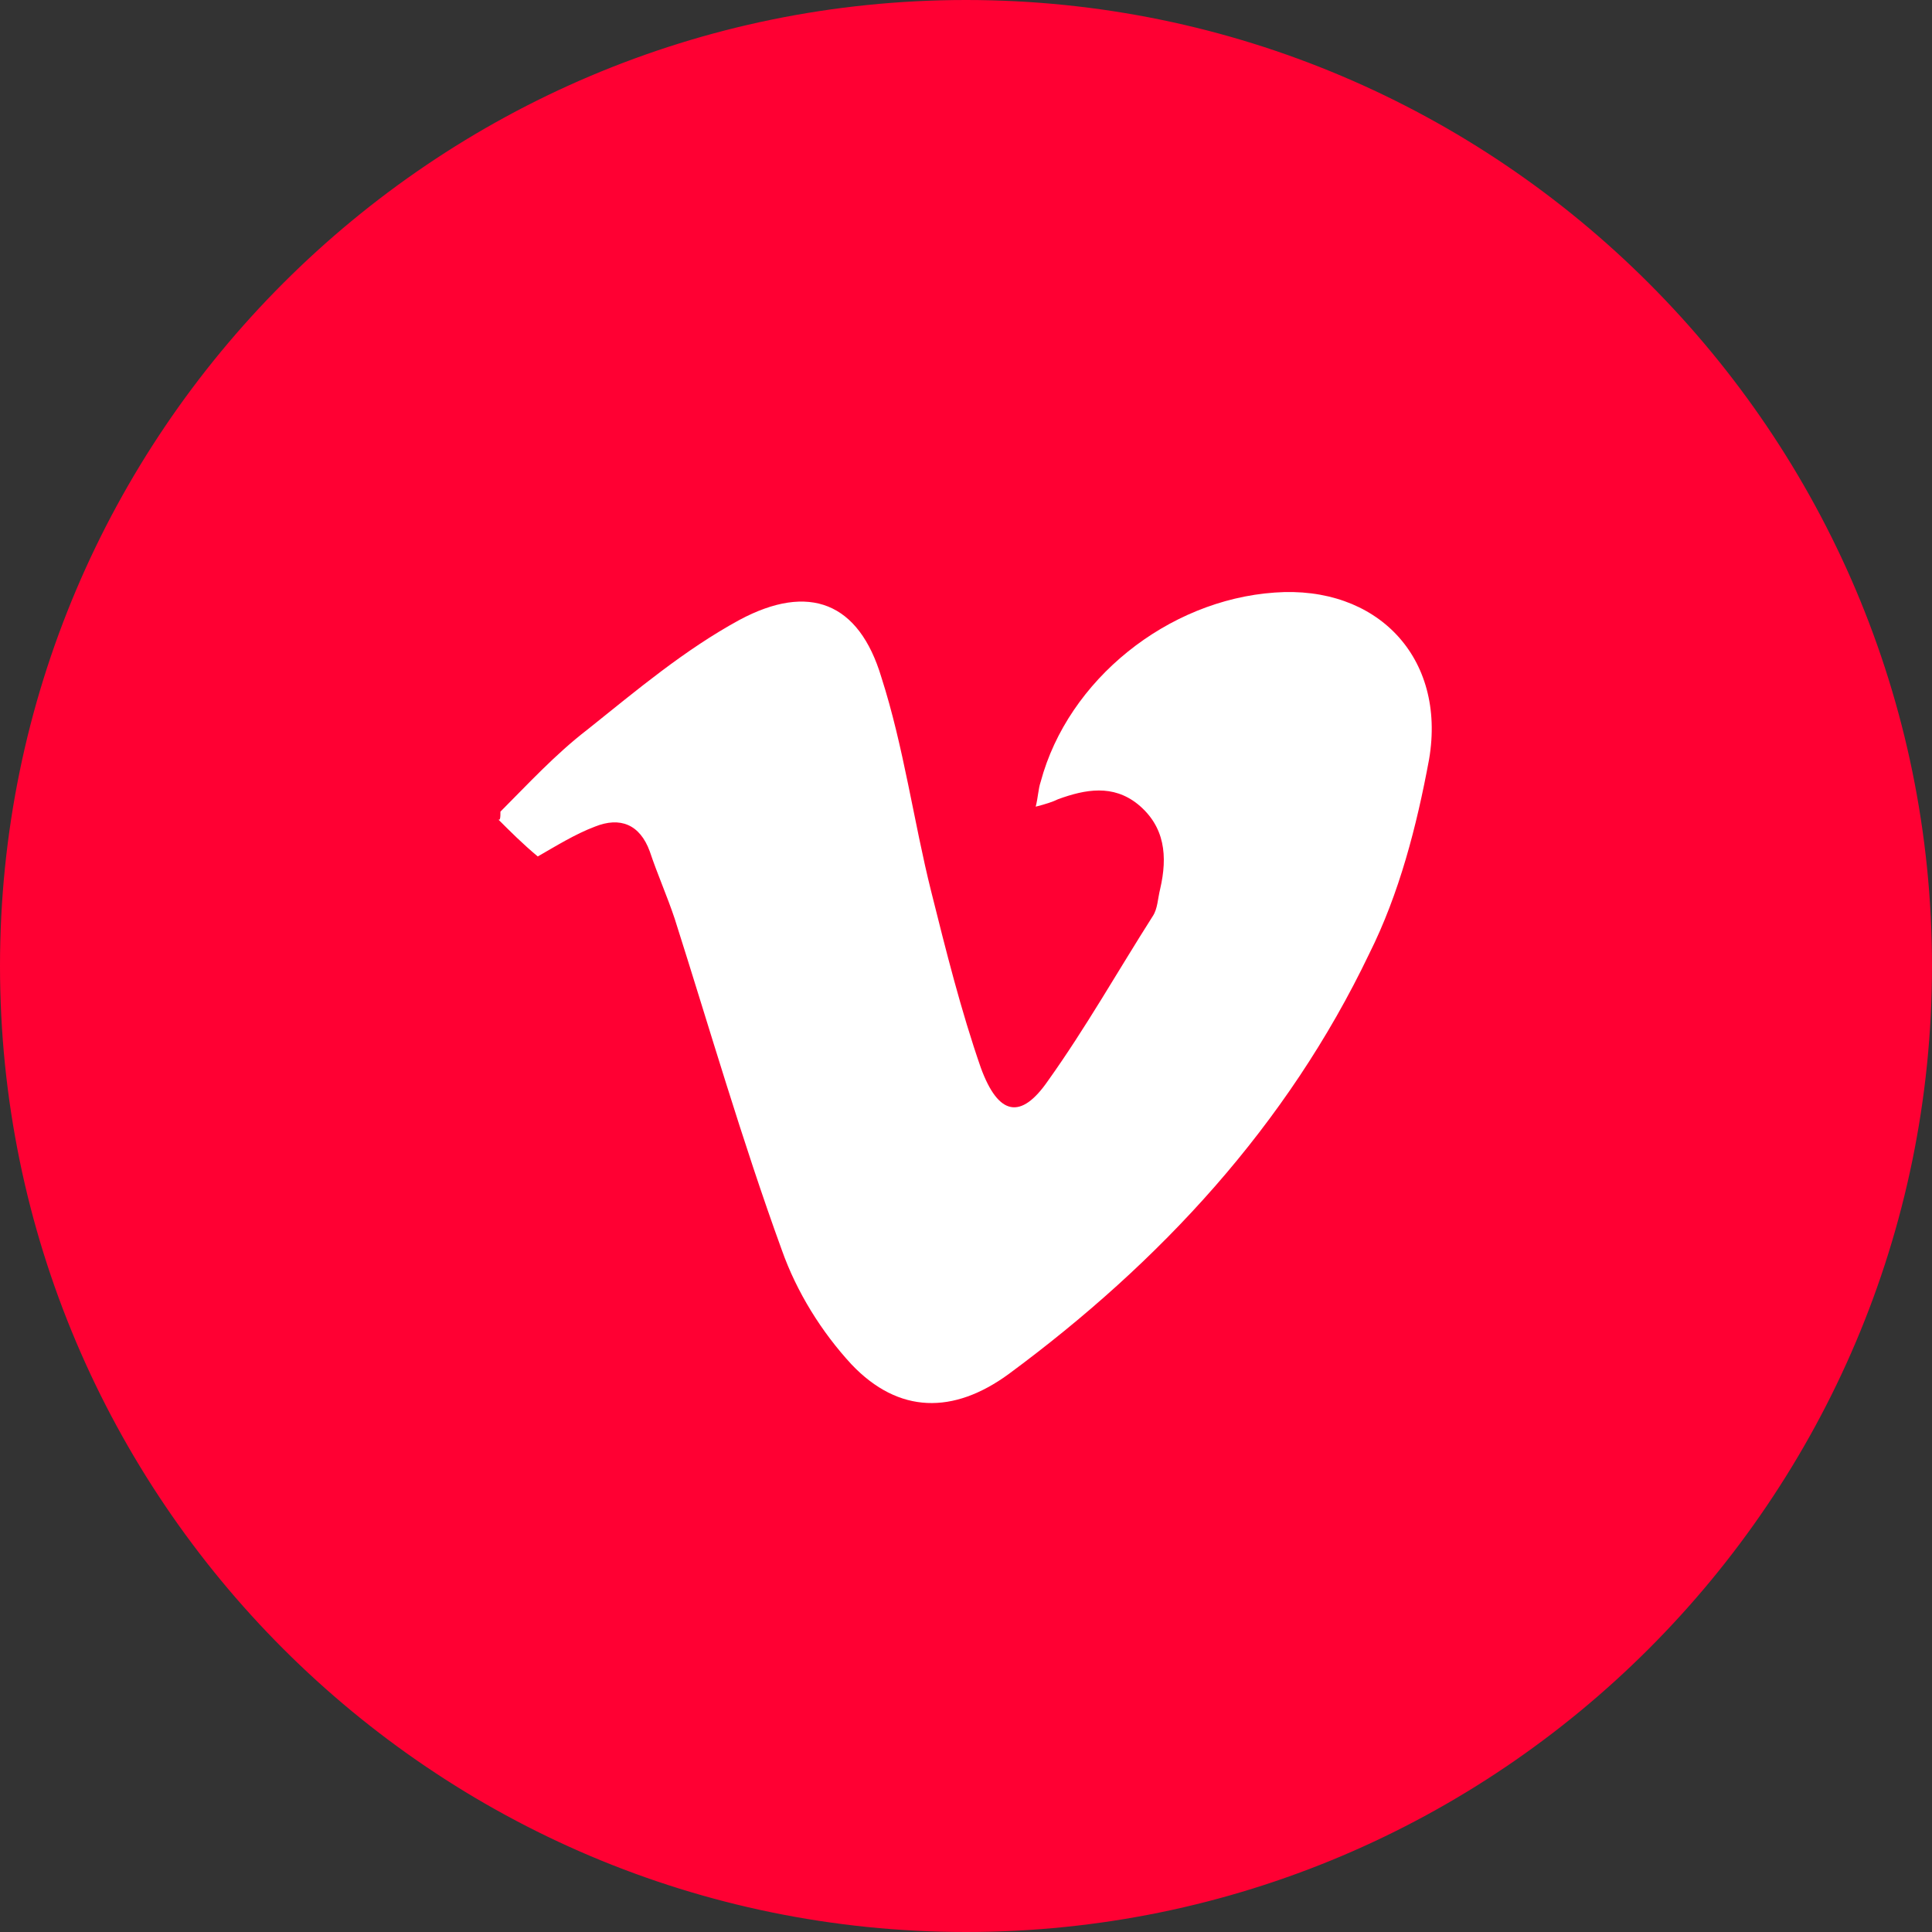<?xml version="1.0" encoding="utf-8"?>
<!-- Generator: Adobe Illustrator 17.1.0, SVG Export Plug-In . SVG Version: 6.00 Build 0)  -->
<!DOCTYPE svg PUBLIC "-//W3C//DTD SVG 1.1//EN" "http://www.w3.org/Graphics/SVG/1.1/DTD/svg11.dtd">
<svg version="1.1" xmlns="http://www.w3.org/2000/svg" xmlns:xlink="http://www.w3.org/1999/xlink" x="0px" y="0px"
	 viewBox="0 0 77.6 77.6" enable-background="new 0 0 77.6 77.6" xml:space="preserve">
<rect x="0" y="0" width="77.6" height="77.6" fill="#333333" stroke="none"/>
<g id="Capa_1">
</g>
<g id="Capa_2">
</g>
<g id="Capa_3">
	<g>
		<circle fill="#FF0033" cx="38.8" cy="38.8" r="37.9"/>
		<g>
			<path fill="#FF0033" d="M38.8,77.6C17.4,77.6,0,60.2,0,38.8C0,17.4,17.4,0,38.8,0s38.8,17.4,38.8,38.8
				C77.6,60.2,60.2,77.6,38.8,77.6z M38.8,1C18,1,1,18,1,38.8c0,20.8,17,37.8,37.8,37.8c20.8,0,37.8-17,37.8-37.8
				C76.6,18,59.7,1,38.8,1z"/>
		</g>
	</g>
	<path fill="#FFFFFF" d="M20.1,32.6c1.1-1.1,2.2-2.3,3.5-3.3c2-1.6,3.9-3.2,6.1-4.4c2.8-1.5,4.8-0.7,5.7,2.3c0.9,2.8,1.3,5.8,2,8.6
		c0.6,2.4,1.2,4.8,2,7.1c0.7,1.9,1.6,2.1,2.7,0.5c1.5-2.1,2.8-4.4,4.2-6.6c0.2-0.3,0.2-0.7,0.3-1.1c0.3-1.3,0.2-2.5-0.9-3.4
		c-1-0.8-2.1-0.6-3.2-0.2c-0.2,0.1-0.5,0.2-0.9,0.3c0.1-0.4,0.1-0.7,0.2-1c1.1-4.1,5.1-7.3,9.4-7.6c4.1-0.3,6.9,2.6,6.2,6.7
		c-0.5,2.7-1.2,5.4-2.4,7.8c-3.3,6.9-8.4,12.4-14.5,16.9c-2.2,1.6-4.4,1.6-6.3-0.4c-1.2-1.3-2.2-2.9-2.8-4.6
		c-1.6-4.4-2.9-8.9-4.3-13.3c-0.3-0.9-0.7-1.8-1-2.7c-0.4-1.1-1.2-1.4-2.2-1c-0.8,0.3-1.6,0.8-2.3,1.2c-0.6-0.5-1.1-1-1.6-1.5
		C20.1,33,20.1,32.8,20.1,32.6z"/>
</g>
<g id="Capa_4">
</g>
</svg>
